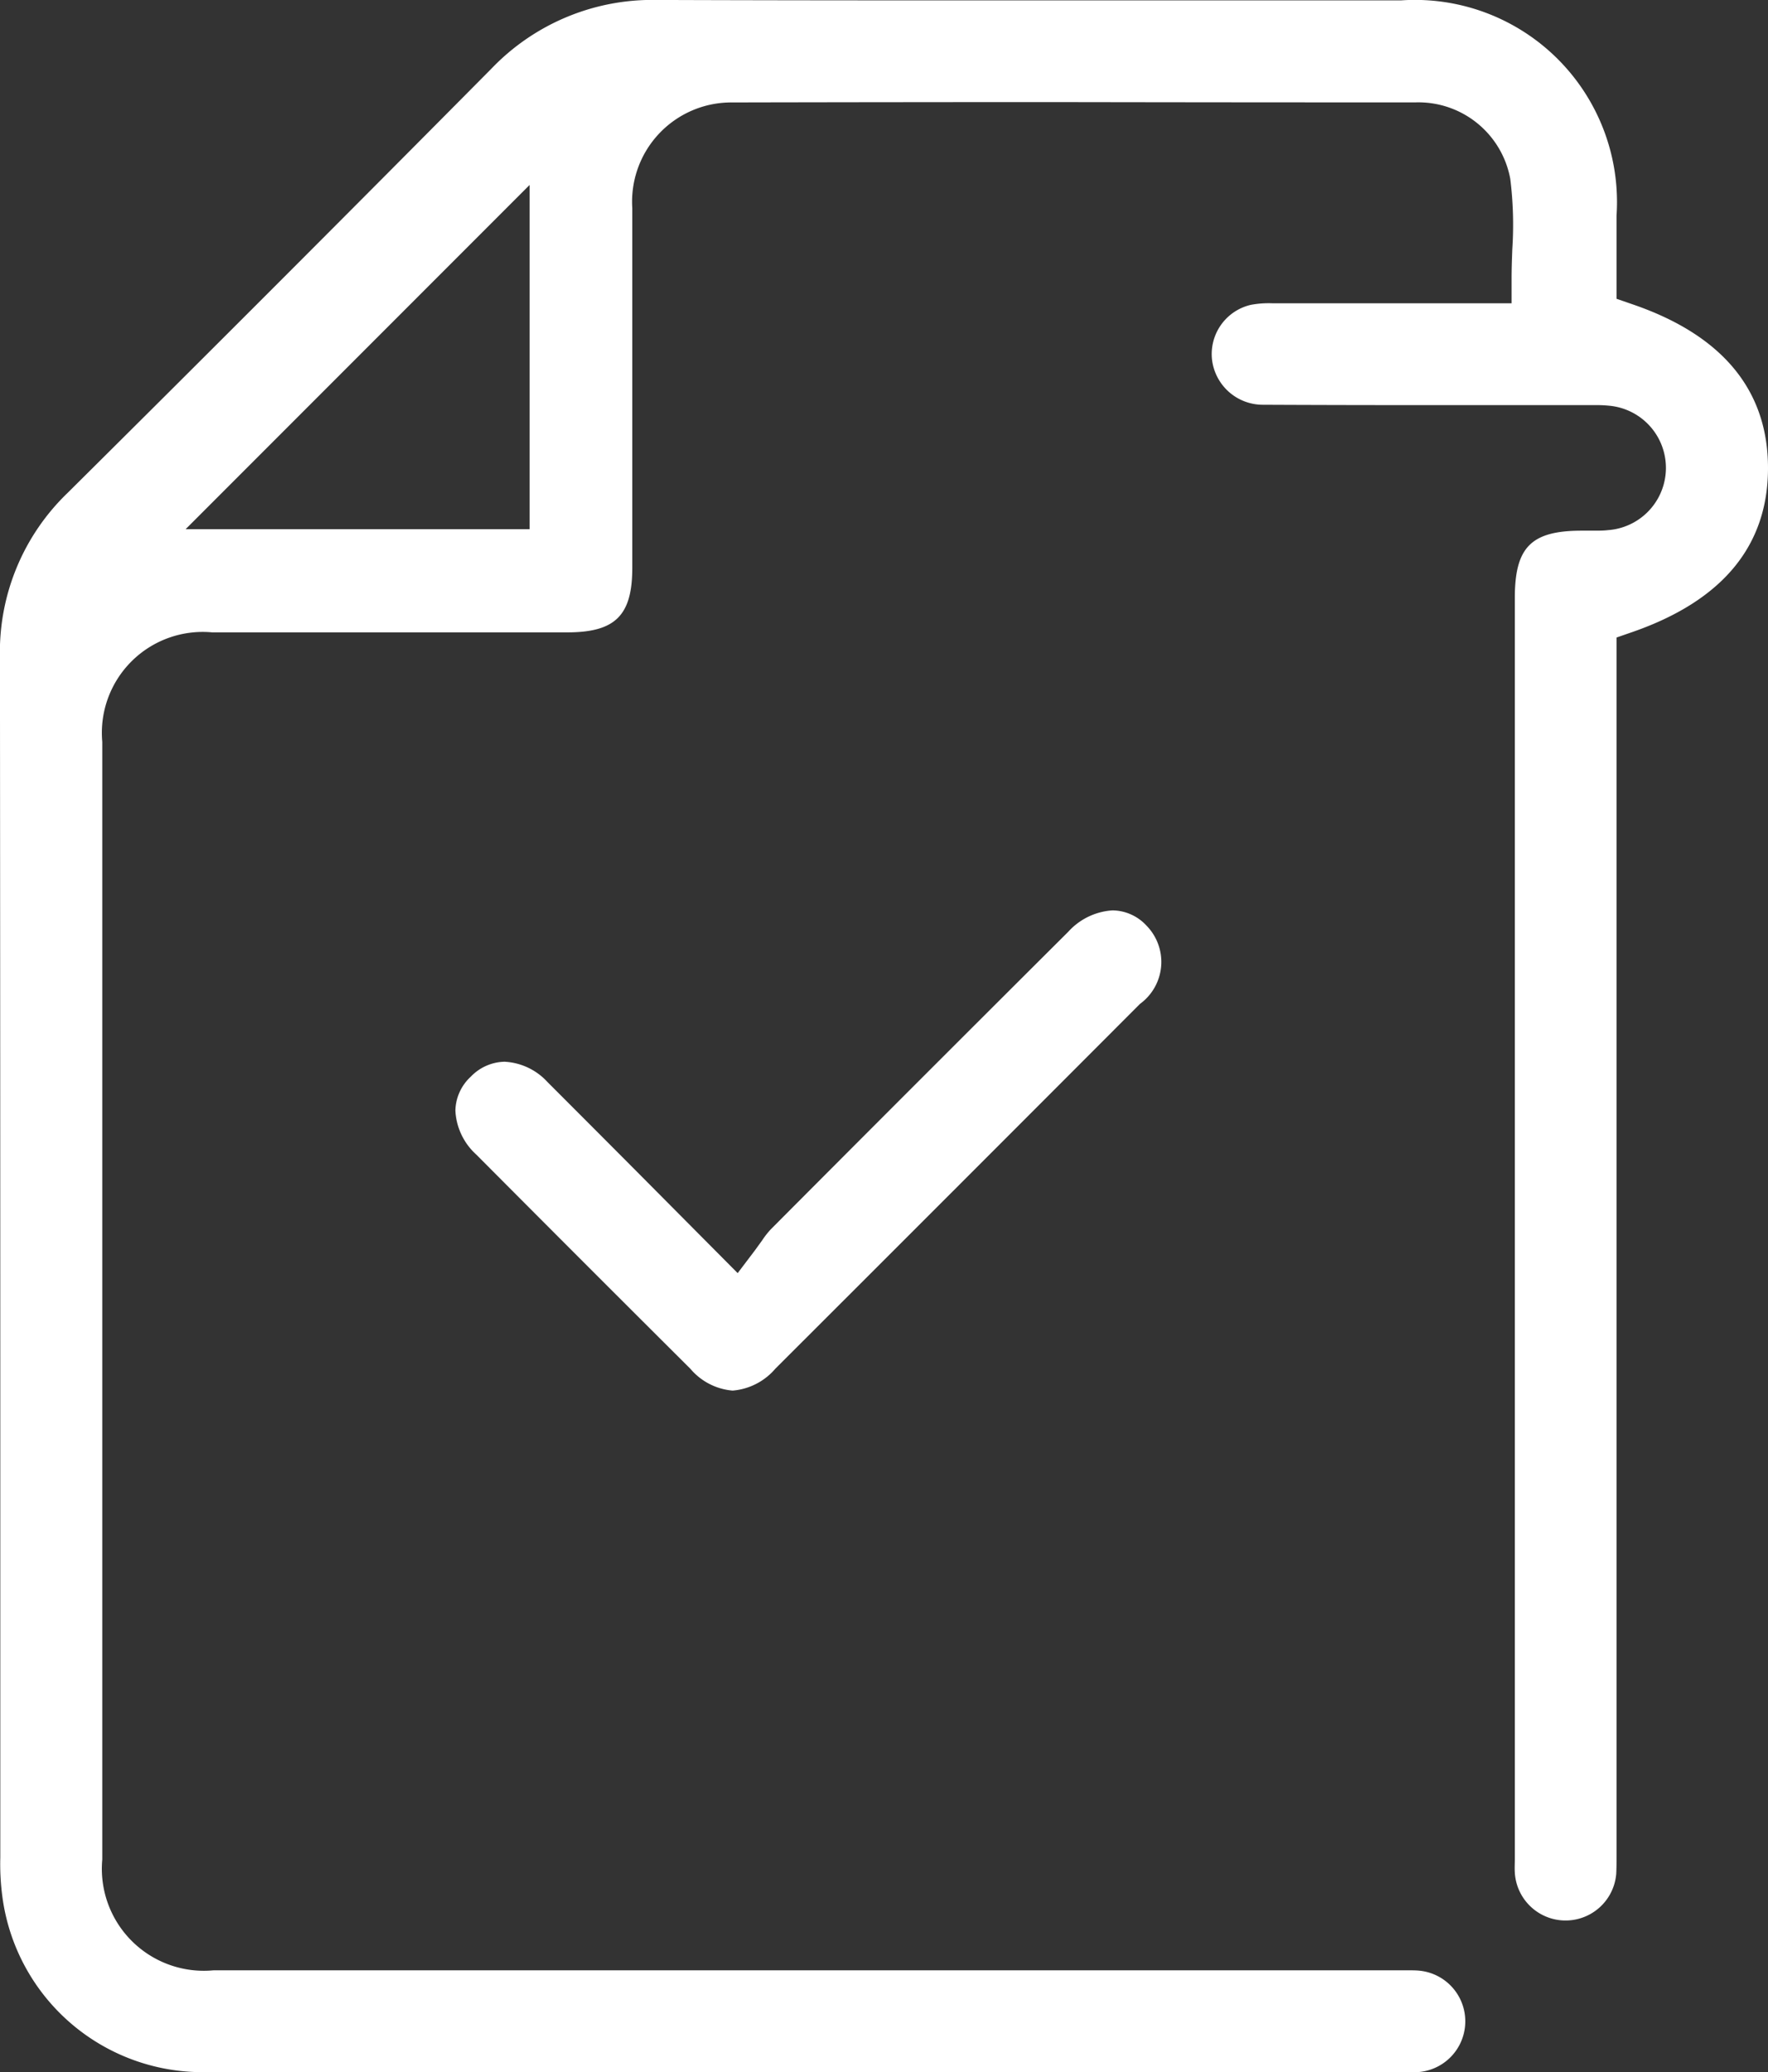 <svg id="Accepted_Calls" data-name="Accepted Calls" xmlns="http://www.w3.org/2000/svg" width="35.649" height="41.769" viewBox="0 0 35.649 41.769">
  <rect x="0" y="0" width="35.649" height="41.769" fill="#333333" stroke="none"/>
  <path id="Path_1600" data-name="Path 1600" d="M4850.292,308.083a4.07,4.07,0,0,1-4.185-3.548,4.964,4.964,0,0,1-.04-.775v-8.067q0-8.065-.007-16.129a4.449,4.449,0,0,1,1.369-3.317q4.286-4.254,8.536-8.542a4.492,4.492,0,0,1,3.337-1.39c2.2.008,4.389.009,6.573.009h8.431a4.075,4.075,0,0,1,4.35,4.34v1.675l.339.117c1.8.621,2.715,1.729,2.715,3.294s-.914,2.669-2.717,3.3l-.337.117,0,24.577c0,.115,0,.229-.006.342a1.025,1.025,0,0,1-2.045-.024c-.006-.093,0-.185,0-.279V278.371c0-1.027.329-1.358,1.352-1.358l.252,0c.091,0,.183,0,.274-.011a1.258,1.258,0,0,0,.021-2.508,2.444,2.444,0,0,0-.257-.012l-3.716,0q-1.5,0-3-.007a1.032,1.032,0,0,1-1.032-.914,1.019,1.019,0,0,1,.783-1.1,1.97,1.97,0,0,1,.448-.031l4.81,0v-.5c0-.2.007-.39.014-.584a7.482,7.482,0,0,0-.041-1.426,1.883,1.883,0,0,0-1.914-1.54q-3.6,0-7.205-.006-3.293,0-6.584.007a2,2,0,0,0-2,2.127c0,1.556,0,7.255,0,7.255,0,.961-.344,1.3-1.313,1.3h-7.158a2.034,2.034,0,0,0-2.216,2.207V303.8a2.056,2.056,0,0,0,2.24,2.233l24.112,0c.071,0,.145,0,.216.008a1.026,1.026,0,0,1-.02,2.042,1.372,1.372,0,0,1-.156.006h-13.273Zm-.488-31.1h6.936v-6.939Z" transform="translate(-4846.061 -266.316)" fill="#fff"/>
  <path id="Path_1601" data-name="Path 1601" d="M4860.87,294.417a1.251,1.251,0,0,1-.852-.439q-2.164-2.155-4.317-4.318a1.281,1.281,0,0,1-.422-.888.958.958,0,0,1,.312-.684.969.969,0,0,1,.681-.3,1.261,1.261,0,0,1,.865.41c.8.8,1.592,1.594,2.422,2.43l1.412,1.421.347-.458.145-.2a1.732,1.732,0,0,1,.173-.222q2.993-3.005,6-6a1.314,1.314,0,0,1,.895-.432.946.946,0,0,1,.682.306,1.046,1.046,0,0,1-.13,1.579q-3.672,3.679-7.352,7.353A1.268,1.268,0,0,1,4860.87,294.417Z" transform="translate(-4846.097 -266.386)" fill="#fff"/>
</svg>
